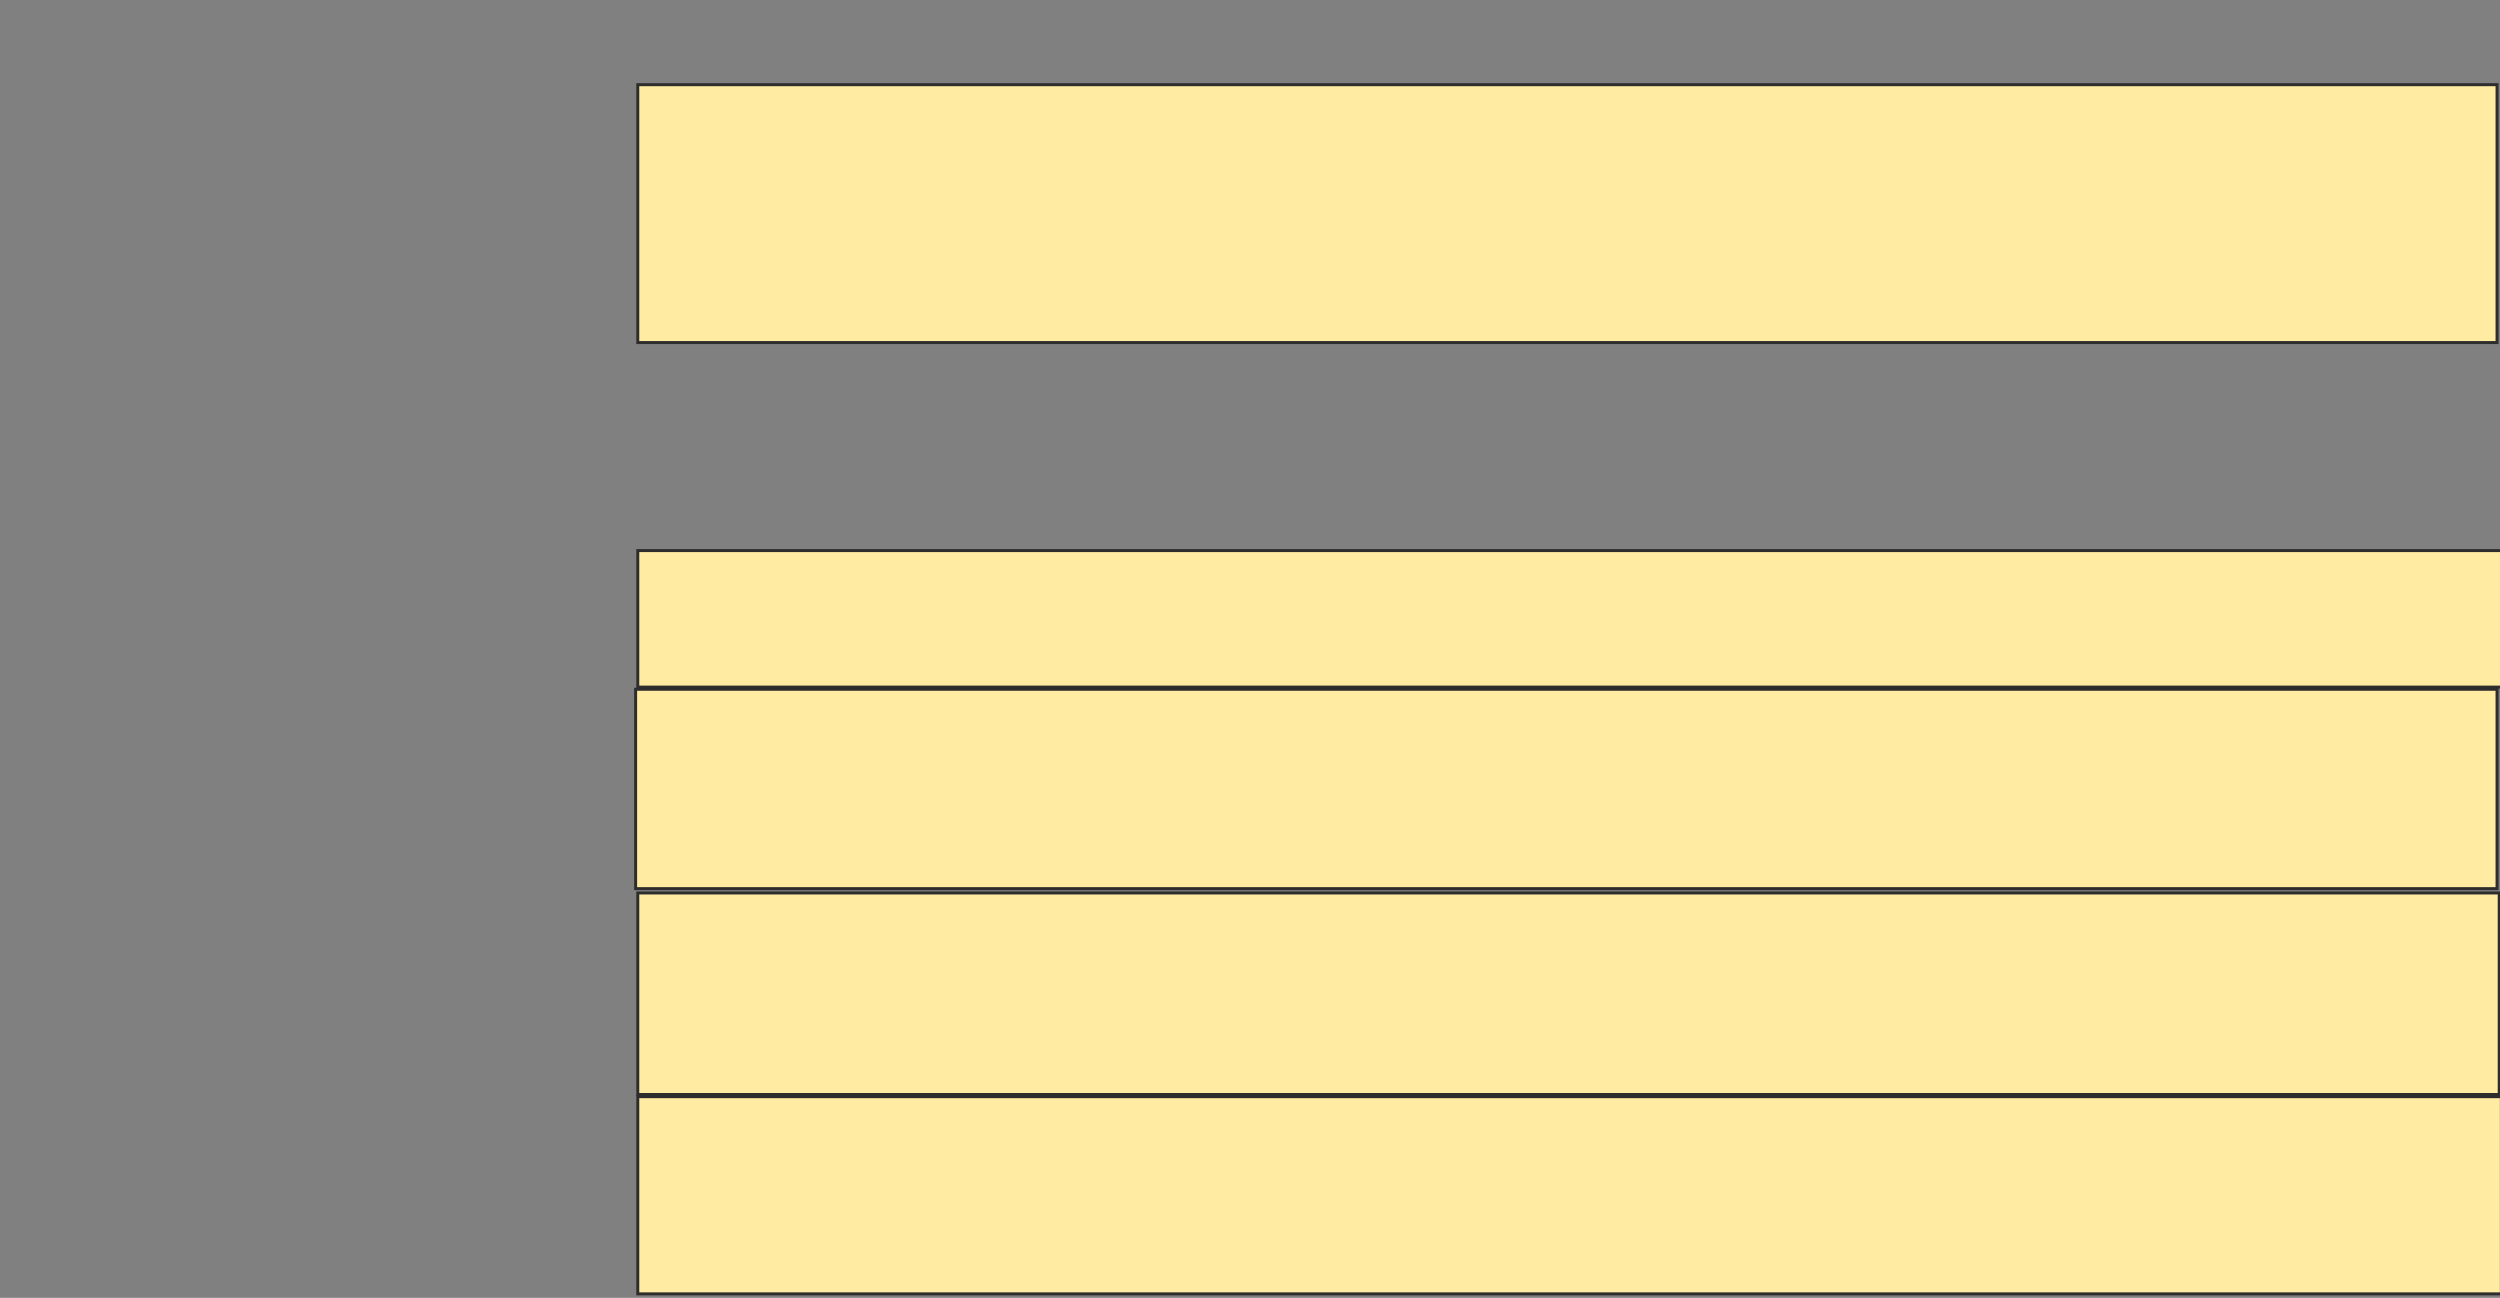 <svg height="434" width="836" xmlns="http://www.w3.org/2000/svg">
 <rect width="100%" height="100%" fill="#808080" stroke="none"/>
 <!-- Created with Image Occlusion Enhanced -->
 <g>
  <title>Labels</title>
 </g>
 <g>
  <title>Masks</title>
  <rect fill="#FFEBA2" height="86.232" id="af3aef988f88428b86b31c5ddd74b0ee-ao-1" stroke="#2D2D2D" width="621.739" x="213.275" y="28.319"/>
  
  <rect fill="#FFEBA2" height="45.652" id="af3aef988f88428b86b31c5ddd74b0ee-ao-3" stroke="#2D2D2D" width="623.913" x="213.275" y="184.116"/>
  <rect fill="#FFEBA2" height="66.667" id="af3aef988f88428b86b31c5ddd74b0ee-ao-4" stroke="#2D2D2D" width="622.464" x="212.551" y="230.493"/>
  <rect fill="#FFEBA2" height="67.391" id="af3aef988f88428b86b31c5ddd74b0ee-ao-5" stroke="#2D2D2D" width="622.464" x="213.275" y="298.609"/>
  <rect fill="#FFEBA2" height="65.942" id="af3aef988f88428b86b31c5ddd74b0ee-ao-6" stroke="#2D2D2D" width="623.188" x="213.275" y="366.725"/>
 </g>
</svg>